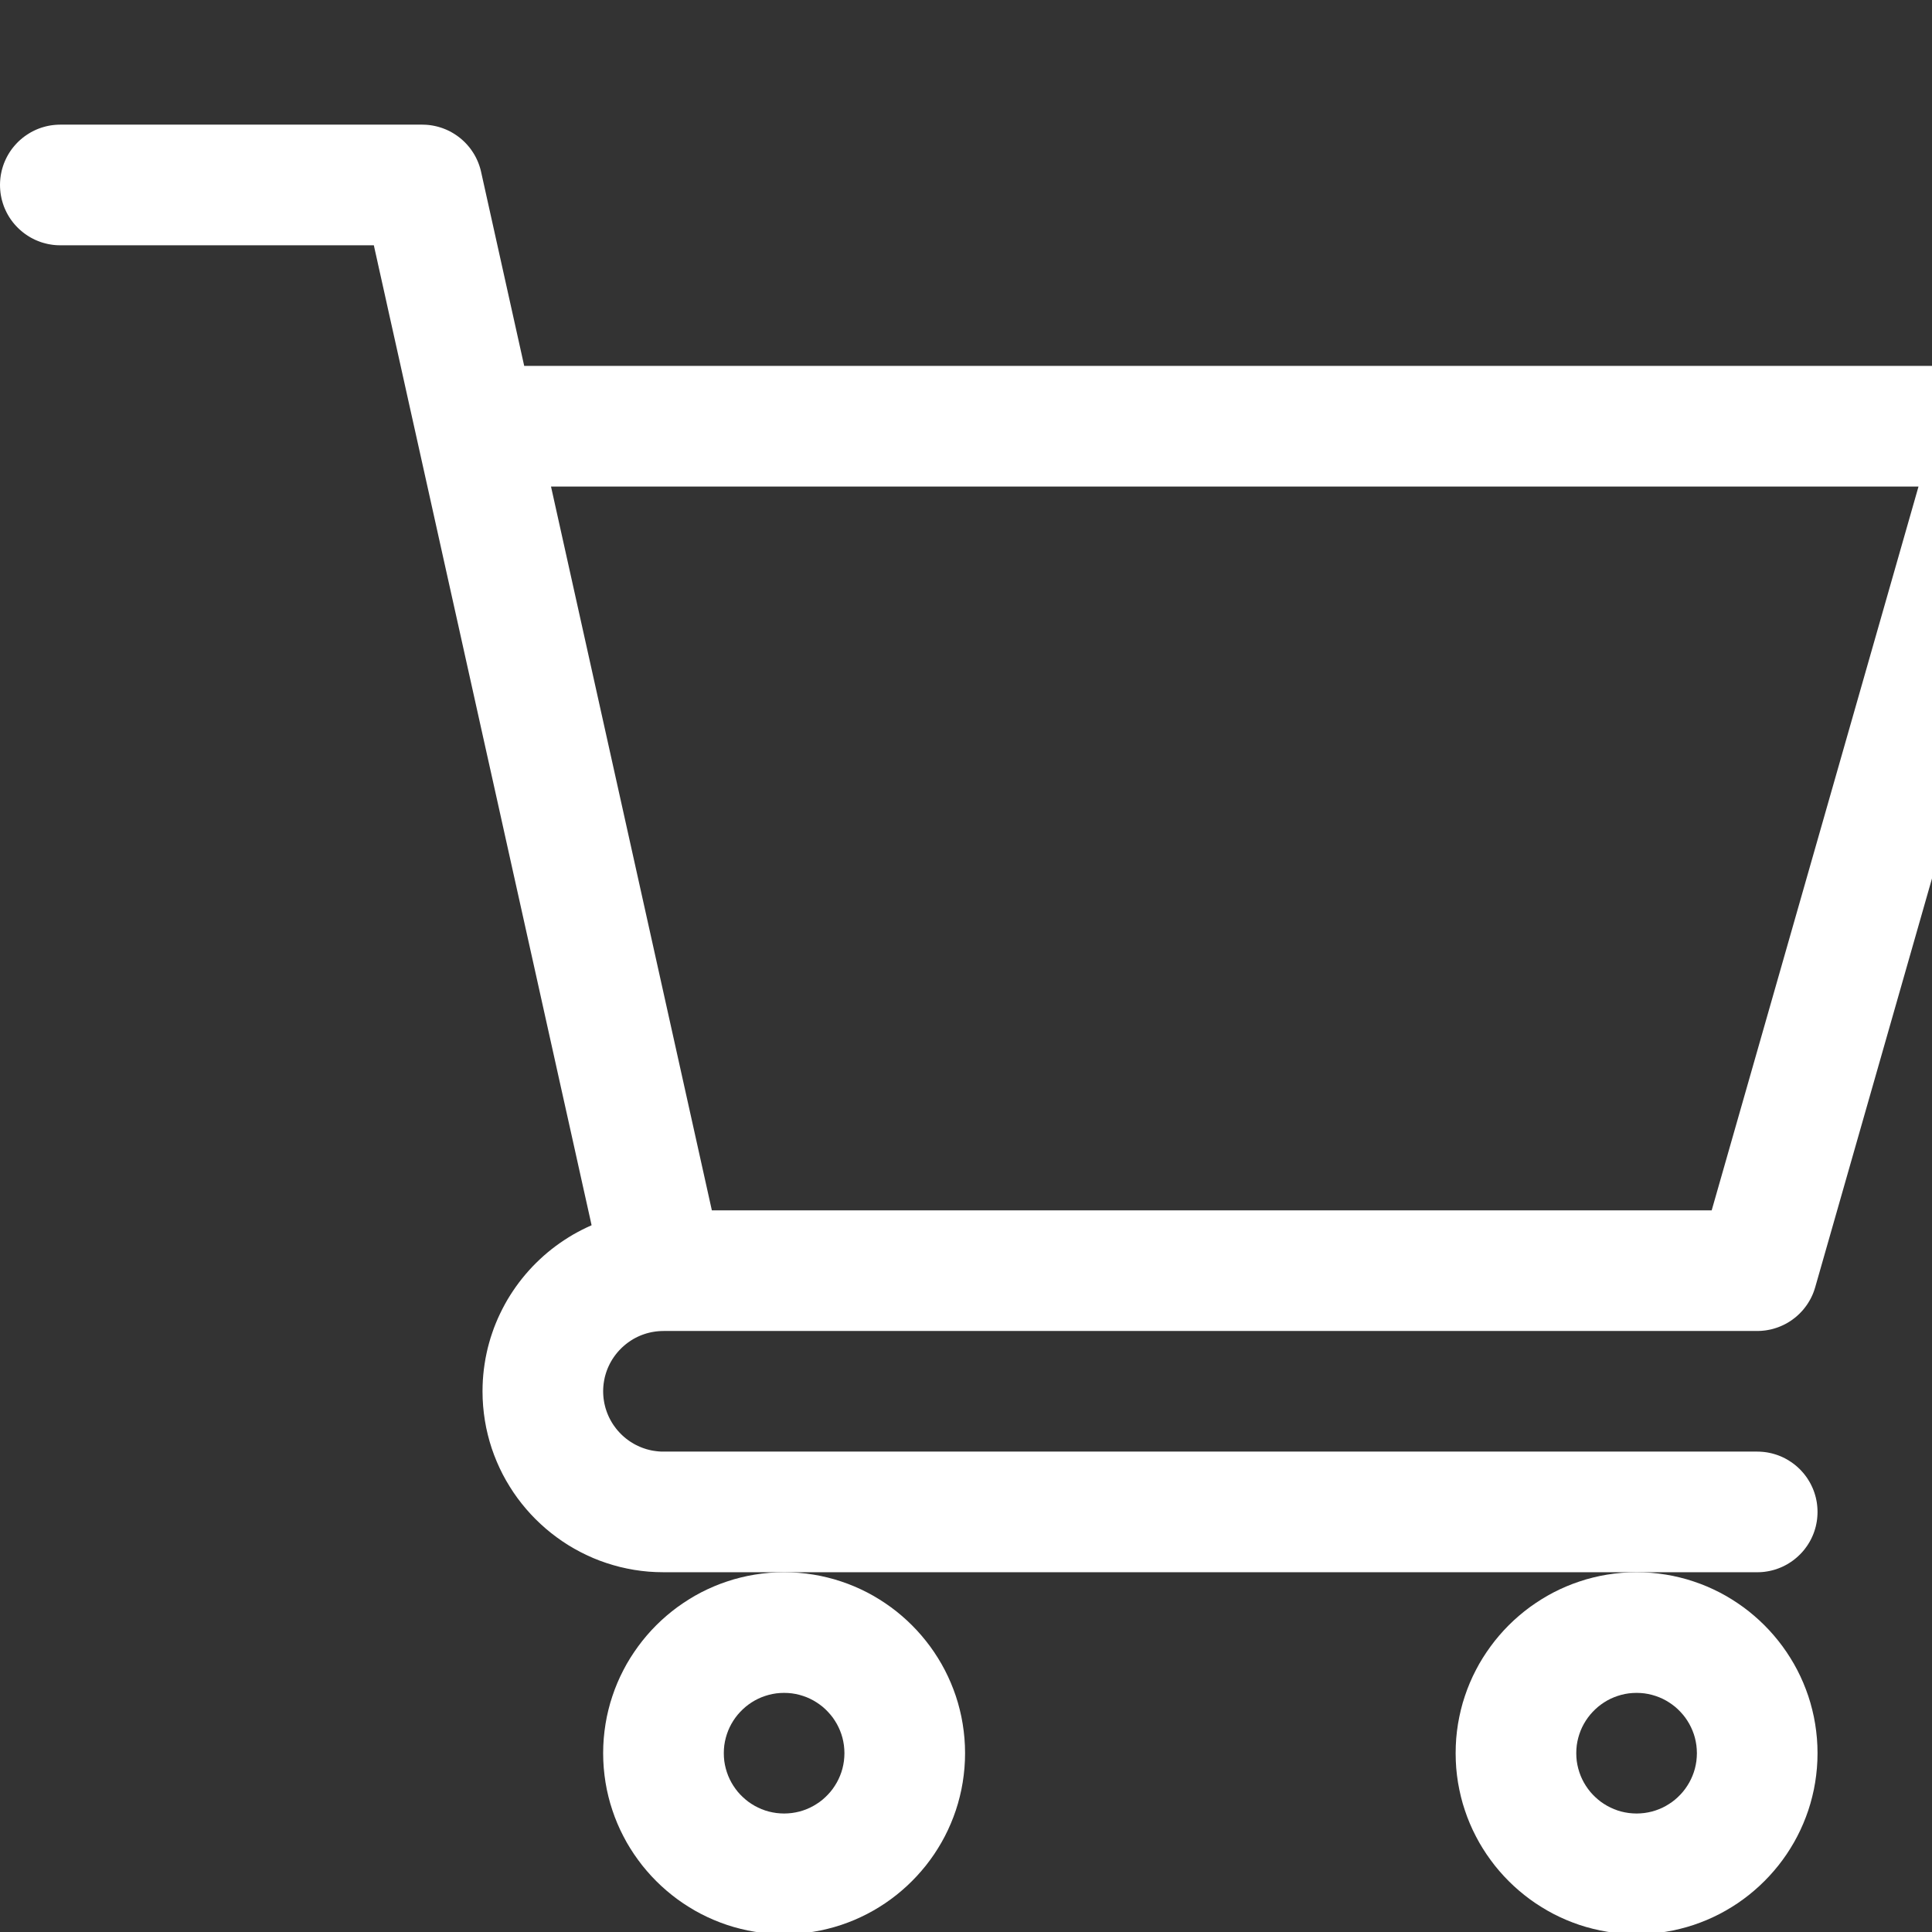 <?xml version="1.0" encoding="UTF-8" standalone="no"?>
<!DOCTYPE svg PUBLIC "-//W3C//DTD SVG 1.1//EN" "http://www.w3.org/Graphics/SVG/1.1/DTD/svg11.dtd">
<svg version="1.1" xmlns="http://www.w3.org/2000/svg" xmlns:xlink="http://www.w3.org/1999/xlink" preserveAspectRatio="xMidYMid meet" viewBox="0 0 640 640" width="640" height="640"><rect x="0" y="0" width="640" height="640" fill="#333333" stroke="none"/><defs><path d="M141.26 41.34L141.95 41.4L142.63 41.48L143.31 41.59L143.98 41.72L144.64 41.87L145.29 42.04L145.94 42.24L146.58 42.45L147.2 42.69L147.82 42.94L148.43 43.22L149.03 43.52L149.61 43.83L150.19 44.17L150.75 44.52L151.3 44.89L151.84 45.28L152.37 45.69L152.88 46.11L153.37 46.55L153.86 47.01L154.32 47.48L154.77 47.97L155.21 48.48L155.63 48.99L156.03 49.53L156.41 50.08L156.78 50.64L157.13 51.21L157.46 51.8L157.77 52.4L158.06 53.02L158.33 53.64L158.58 54.28L158.81 54.93L159.02 55.59L159.21 56.26L159.37 56.94L173.65 121.21L662.02 121.21L662.49 121.22L662.96 121.24L663.42 121.26L663.89 121.3L664.35 121.35L664.81 121.41L665.27 121.48L665.72 121.56L666.18 121.65L666.63 121.75L667.07 121.86L667.52 121.99L667.96 122.12L668.39 122.26L668.83 122.41L669.26 122.57L669.68 122.74L670.1 122.92L670.52 123.11L670.93 123.31L671.34 123.52L671.74 123.74L672.14 123.97L672.53 124.2L672.92 124.45L673.3 124.7L673.68 124.97L674.05 125.24L674.41 125.52L674.77 125.81L675.12 126.11L675.46 126.42L675.8 126.73L676.13 127.06L676.46 127.39L676.78 127.73L677.09 128.07L677.39 128.43L677.69 128.79L677.97 129.17L678.25 129.54L678.52 129.93L678.78 130.32L679.03 130.71L679.27 131.11L679.5 131.51L679.72 131.92L679.93 132.33L680.12 132.75L680.31 133.17L680.49 133.59L680.67 134.02L680.83 134.45L680.97 134.88L681.11 135.32L681.24 135.76L681.36 136.2L681.47 136.64L681.57 137.09L681.66 137.54L681.74 137.99L681.81 138.44L681.87 138.9L681.91 139.35L681.95 139.81L681.98 140.27L681.99 140.73L682 141.19L681.99 141.65L681.98 142.11L681.95 142.57L681.91 143.03L681.87 143.49L681.81 143.95L681.74 144.41L681.66 144.86L681.57 145.32L681.47 145.78L681.35 146.23L681.23 146.68L601.31 426.41L601.11 427.05L600.9 427.68L600.67 428.29L600.42 428.9L600.14 429.5L599.86 430.08L599.55 430.65L599.22 431.21L598.88 431.76L598.53 432.29L598.15 432.81L597.76 433.32L597.36 433.82L596.94 434.3L596.5 434.76L596.06 435.22L595.59 435.65L595.12 436.08L594.63 436.48L594.13 436.87L593.61 437.25L593.09 437.61L592.55 437.95L592.01 438.27L591.45 438.58L590.88 438.87L590.3 439.14L589.72 439.39L589.12 439.63L588.52 439.84L587.9 440.04L587.28 440.22L586.66 440.38L586.02 440.51L585.38 440.63L584.74 440.73L584.08 440.8L583.43 440.86L582.76 440.89L582.1 440.9L219.84 440.9L219.83 440.9L219.82 440.9L219.81 440.9L219.79 440.91L219.78 440.91L219.77 440.91L219.73 440.91L218.91 440.93L218.1 440.98L217.3 441.06L216.5 441.18L215.72 441.32L214.95 441.5L214.19 441.7L213.44 441.94L212.7 442.2L211.98 442.49L211.27 442.81L210.58 443.15L209.9 443.52L209.24 443.92L208.6 444.34L207.97 444.78L207.36 445.25L206.77 445.74L206.2 446.25L205.65 446.78L205.12 447.33L204.61 447.9L204.12 448.5L203.65 449.11L203.21 449.74L202.79 450.38L202.4 451.04L202.03 451.72L201.69 452.42L201.37 453.12L201.08 453.85L200.82 454.58L200.59 455.33L200.38 456.09L200.21 456.87L200.07 457.65L199.95 458.45L199.87 459.25L199.82 460.06L199.8 460.88L199.82 461.7L199.87 462.52L199.95 463.32L200.07 464.12L200.21 464.9L200.39 465.68L200.59 466.44L200.83 467.19L201.09 467.93L201.38 468.65L201.69 469.36L202.04 470.06L202.41 470.74L202.8 471.4L203.22 472.05L203.67 472.67L204.13 473.29L204.62 473.88L205.13 474.45L205.66 475L206.22 475.54L206.79 476.05L207.38 476.54L207.99 477L208.62 477.45L209.27 477.86L209.93 478.26L210.61 478.63L211.31 478.97L212.02 479.29L212.74 479.58L213.48 479.84L214.23 480.08L214.99 480.28L215.76 480.46L216.55 480.6L217.34 480.71L218.15 480.8L218.96 480.85L219.79 480.86L582.1 480.86L582.92 480.88L583.74 480.93L584.54 481.01L585.34 481.12L586.12 481.27L586.9 481.44L587.66 481.65L588.41 481.88L589.15 482.14L589.88 482.43L590.59 482.75L591.28 483.09L591.96 483.46L592.62 483.86L593.27 484.28L593.9 484.72L594.51 485.18L595.1 485.67L595.67 486.18L596.23 486.71L596.76 487.27L597.27 487.84L597.76 488.43L598.22 489.04L598.67 489.67L599.08 490.32L599.48 490.98L599.85 491.66L600.19 492.36L600.51 493.07L600.8 493.79L601.06 494.53L601.29 495.28L601.5 496.04L601.67 496.82L601.82 497.6L601.93 498.4L602.01 499.2L602.06 500.02L602.08 500.84L602.06 501.67L602.01 502.48L601.93 503.29L601.82 504.08L601.67 504.87L601.5 505.65L601.29 506.41L601.06 507.16L600.8 507.9L600.51 508.62L600.19 509.33L599.85 510.03L599.48 510.71L599.08 511.37L598.67 512.02L598.22 512.64L597.76 513.26L597.27 513.85L596.76 514.42L596.23 514.97L595.67 515.5L595.1 516.01L594.51 516.5L593.9 516.97L593.27 517.41L592.62 517.83L591.96 518.23L591.28 518.59L590.59 518.94L589.88 519.25L589.15 519.54L588.41 519.81L587.66 520.04L586.9 520.24L586.12 520.42L585.34 520.56L584.54 520.68L583.74 520.76L582.92 520.81L582.1 520.82L219.79 520.82L217.32 520.77L214.88 520.63L212.46 520.38L210.08 520.04L207.72 519.6L205.4 519.08L203.11 518.46L200.86 517.76L198.65 516.98L196.48 516.11L194.35 515.15L192.26 514.12L190.22 513.01L188.23 511.83L186.29 510.57L184.41 509.24L182.57 507.84L180.8 506.38L179.08 504.84L177.42 503.25L175.82 501.59L174.29 499.87L172.82 498.09L171.42 496.26L170.09 494.37L168.84 492.43L167.65 490.44L166.54 488.41L165.51 486.32L164.56 484.19L163.69 482.02L162.9 479.81L162.2 477.56L161.59 475.27L161.06 472.95L160.63 470.59L160.29 468.21L160.04 465.79L159.89 463.35L159.84 460.88L159.87 459.04L159.95 457.22L160.09 455.41L160.28 453.62L160.53 451.84L160.82 450.07L161.17 448.33L161.56 446.6L162.01 444.9L162.5 443.21L163.05 441.55L163.63 439.9L164.27 438.28L164.95 436.68L165.68 435.11L166.45 433.56L167.26 432.03L168.11 430.53L169.01 429.06L169.95 427.62L170.92 426.21L171.94 424.82L172.99 423.47L174.08 422.15L175.21 420.86L176.37 419.6L177.57 418.38L178.81 417.19L180.07 416.03L181.37 414.91L182.7 413.83L184.06 412.79L185.46 411.78L186.88 410.82L188.33 409.89L189.8 409L191.31 408.16L192.84 407.36L194.39 406.6L195.97 405.88L195.58 404.09L194.96 401.31L194.13 397.58L193.1 392.96L191.89 387.51L190.51 381.28L188.96 374.31L187.26 366.67L185.42 358.41L183.46 349.57L181.38 340.22L179.2 330.4L176.93 320.17L174.57 309.58L172.15 298.68L169.67 287.53L167.15 276.18L164.6 264.68L162.02 253.09L159.43 241.45L156.85 229.82L154.28 218.26L151.74 206.81L149.23 195.54L146.77 184.48L144.38 173.7L142.06 163.25L139.82 153.18L137.68 143.54L135.64 134.39L133.73 125.77L131.95 117.75L130.31 110.38L128.82 103.7L127.51 97.77L126.37 92.65L125.42 88.39L124.68 85.03L124.14 82.63L123.84 81.25L19.98 81.25L19.16 81.24L18.34 81.19L17.54 81.11L16.74 80.99L15.95 80.85L15.18 80.67L14.42 80.47L13.66 80.24L12.93 79.97L12.2 79.68L11.49 79.37L10.8 79.02L10.12 78.66L9.46 78.26L8.81 77.84L8.18 77.4L7.57 76.93L6.98 76.44L6.4 75.93L5.85 75.4L5.32 74.85L4.81 74.28L4.32 73.69L3.85 73.07L3.41 72.45L2.99 71.8L2.6 71.14L2.23 70.46L1.89 69.76L1.57 69.05L1.28 68.33L1.02 67.59L0.79 66.84L0.58 66.08L0.41 65.3L0.26 64.51L0.15 63.72L0.07 62.91L0.02 62.1L0 61.27L0.02 60.45L0.07 59.63L0.15 58.83L0.26 58.03L0.41 57.25L0.58 56.47L0.79 55.71L1.02 54.96L1.28 54.22L1.57 53.5L1.89 52.79L2.23 52.09L2.6 51.41L2.99 50.75L3.41 50.1L3.85 49.47L4.32 48.86L4.81 48.27L5.32 47.7L5.85 47.14L6.4 46.61L6.98 46.1L7.57 45.61L8.18 45.15L8.81 44.71L9.46 44.29L10.12 43.89L10.8 43.52L11.49 43.18L12.2 42.86L12.93 42.57L13.66 42.31L14.42 42.08L15.18 41.87L15.95 41.7L16.74 41.55L17.54 41.44L18.34 41.36L19.16 41.31L19.98 41.29L139.86 41.29L140.56 41.31L141.26 41.34ZM235.81 400.94L567.02 400.94L635.53 161.18L182.53 161.18L235.81 400.94Z" id="c1keAX31t7"></path><path d="M264.65 521.02L267.07 521.27L269.46 521.61L271.81 522.04L274.13 522.57L276.42 523.18L278.67 523.89L280.88 524.67L283.06 525.54L285.18 526.49L287.27 527.52L289.31 528.63L291.3 529.82L293.24 531.08L295.12 532.4L296.96 533.8L298.73 535.27L300.45 536.8L302.11 538.4L303.71 540.06L305.24 541.78L306.71 543.56L308.11 545.39L309.44 547.28L310.69 549.21L311.88 551.2L312.99 553.24L314.02 555.33L314.97 557.46L315.84 559.63L316.63 561.84L317.33 564.09L317.94 566.38L318.47 568.7L318.9 571.06L319.24 573.44L319.49 575.86L319.64 578.3L319.69 580.77L319.64 583.23L319.49 585.67L319.24 588.09L318.9 590.48L318.47 592.83L317.94 595.15L317.33 597.44L316.63 599.69L315.84 601.9L314.97 604.07L314.02 606.2L312.99 608.29L311.88 610.33L310.69 612.32L309.44 614.26L308.11 616.14L306.71 617.98L305.24 619.75L303.71 621.47L302.11 623.13L300.45 624.73L298.73 626.26L296.96 627.73L295.12 629.13L293.24 630.46L291.3 631.71L289.31 632.9L287.27 634.01L285.18 635.04L283.06 635.99L280.88 636.86L278.67 637.65L276.42 638.35L274.13 638.96L271.81 639.49L269.46 639.92L267.07 640.26L264.65 640.51L262.21 640.66L259.75 640.71L257.28 640.66L254.84 640.51L252.42 640.26L250.04 639.92L247.68 639.49L245.36 638.96L243.07 638.35L240.82 637.65L238.61 636.86L236.44 635.99L234.31 635.04L232.22 634.01L230.18 632.9L228.2 631.71L226.26 630.46L224.37 629.13L222.54 627.73L220.76 626.26L219.04 624.73L217.38 623.13L215.78 621.47L214.25 619.75L212.78 617.98L211.39 616.14L210.06 614.26L208.8 612.32L207.61 610.33L206.51 608.29L205.47 606.2L204.52 604.07L203.65 601.9L202.87 599.69L202.16 597.44L201.55 595.15L201.02 592.83L200.59 590.48L200.25 588.09L200 585.67L199.85 583.23L199.8 580.77L199.85 578.3L200 575.86L200.25 573.44L200.59 571.06L201.02 568.7L201.55 566.38L202.16 564.09L202.87 561.84L203.65 559.63L204.52 557.46L205.47 555.33L206.51 553.24L207.61 551.2L208.8 549.21L210.06 547.28L211.39 545.39L212.78 543.56L214.25 541.78L215.78 540.06L217.38 538.4L219.04 536.8L220.76 535.27L222.54 533.8L224.37 532.4L226.26 531.08L228.2 529.82L230.18 528.63L232.22 527.52L234.31 526.49L236.44 525.54L238.61 524.67L240.82 523.89L243.07 523.18L245.36 522.57L247.68 522.04L250.04 521.61L252.42 521.27L254.84 521.02L257.28 520.87L259.75 520.82L262.21 520.87L264.65 521.02ZM257.15 560.95L255.88 561.16L254.64 561.45L253.44 561.81L252.26 562.24L251.13 562.74L250.03 563.31L248.97 563.95L247.95 564.65L246.99 565.4L246.07 566.22L245.2 567.09L244.38 568.01L243.63 568.97L242.93 569.99L242.29 571.05L241.72 572.15L241.22 573.28L240.79 574.46L240.43 575.66L240.14 576.9L239.93 578.16L239.81 579.45L239.77 580.77L239.81 582.08L239.93 583.37L240.14 584.63L240.43 585.87L240.79 587.07L241.22 588.25L241.72 589.38L242.29 590.48L242.93 591.54L243.63 592.56L244.38 593.53L245.2 594.45L246.07 595.31L246.99 596.13L247.95 596.89L248.97 597.58L250.03 598.22L251.13 598.79L252.26 599.29L253.44 599.73L254.64 600.09L255.88 600.37L257.15 600.58L258.43 600.7L259.75 600.75L261.06 600.7L262.35 600.58L263.61 600.37L264.85 600.09L266.05 599.73L267.23 599.29L268.36 598.79L269.46 598.22L270.52 597.58L271.54 596.89L272.51 596.13L273.43 595.31L274.29 594.45L275.11 593.53L275.87 592.56L276.56 591.54L277.2 590.48L277.77 589.38L278.27 588.25L278.71 587.07L279.07 585.87L279.35 584.63L279.56 583.37L279.68 582.08L279.73 580.77L279.68 579.45L279.56 578.16L279.35 576.9L279.07 575.66L278.71 574.46L278.27 573.28L277.77 572.15L277.2 571.05L276.56 569.99L275.87 568.97L275.11 568.01L274.29 567.09L273.43 566.22L272.51 565.4L271.54 564.65L270.52 563.95L269.46 563.31L268.36 562.74L267.23 562.24L266.05 561.81L264.85 561.45L263.61 561.16L262.35 560.95L261.06 560.83L259.75 560.79L258.43 560.83L257.15 560.95Z" id="hanmirRm"></path><path d="M547.05 521.02L549.46 521.27L551.85 521.61L554.2 522.04L556.52 522.57L558.81 523.18L561.06 523.89L563.27 524.67L565.45 525.54L567.57 526.49L569.66 527.52L571.7 528.63L573.69 529.82L575.63 531.08L577.51 532.4L579.35 533.8L581.12 535.27L582.84 536.8L584.5 538.4L586.1 540.06L587.63 541.78L589.1 543.56L590.5 545.39L591.83 547.28L593.08 549.21L594.27 551.2L595.38 553.24L596.41 555.33L597.36 557.46L598.23 559.63L599.02 561.84L599.72 564.09L600.33 566.38L600.86 568.7L601.29 571.06L601.63 573.44L601.88 575.86L602.03 578.3L602.08 580.77L602.03 583.23L601.88 585.67L601.63 588.09L601.29 590.48L600.86 592.83L600.33 595.15L599.72 597.44L599.02 599.69L598.23 601.9L597.36 604.07L596.41 606.2L595.38 608.29L594.27 610.33L593.08 612.32L591.83 614.26L590.5 616.14L589.1 617.98L587.63 619.75L586.1 621.47L584.5 623.13L582.84 624.73L581.12 626.26L579.35 627.73L577.51 629.13L575.63 630.46L573.69 631.71L571.7 632.9L569.66 634.01L567.57 635.04L565.45 635.99L563.27 636.86L561.06 637.65L558.81 638.35L556.52 638.96L554.2 639.49L551.85 639.92L549.46 640.26L547.05 640.51L544.6 640.66L542.14 640.71L539.67 640.66L537.23 640.51L534.81 640.26L532.43 639.92L530.07 639.49L527.75 638.96L525.46 638.35L523.21 637.65L521 636.86L518.83 635.99L516.7 635.04L514.61 634.01L512.58 632.9L510.59 631.71L508.65 630.46L506.76 629.13L504.93 627.73L503.15 626.26L501.43 624.73L499.77 623.13L498.17 621.47L496.64 619.75L495.17 617.98L493.78 616.14L492.45 614.26L491.19 612.32L490 610.33L488.9 608.29L487.86 606.2L486.91 604.07L486.04 601.9L485.26 599.69L484.55 597.44L483.94 595.15L483.42 592.83L482.98 590.48L482.64 588.09L482.39 585.67L482.25 583.23L482.2 580.77L482.25 578.3L482.39 575.86L482.64 573.44L482.98 571.06L483.42 568.7L483.94 566.38L484.55 564.09L485.26 561.84L486.04 559.63L486.91 557.46L487.86 555.33L488.9 553.24L490 551.2L491.19 549.21L492.45 547.28L493.78 545.39L495.17 543.56L496.64 541.78L498.17 540.06L499.77 538.4L501.43 536.8L503.15 535.27L504.93 533.8L506.76 532.4L508.65 531.08L510.59 529.82L512.58 528.63L514.61 527.52L516.7 526.49L518.83 525.54L521 524.67L523.21 523.89L525.46 523.18L527.75 522.57L530.07 522.04L532.43 521.61L534.81 521.27L537.23 521.02L539.67 520.87L542.14 520.82L544.6 520.87L547.05 521.02ZM539.54 560.95L538.27 561.16L537.03 561.45L535.83 561.81L534.66 562.24L533.52 562.74L532.42 563.31L531.36 563.95L530.34 564.65L529.38 565.4L528.46 566.22L527.59 567.09L526.77 568.01L526.02 568.97L525.32 569.99L524.68 571.05L524.11 572.15L523.61 573.28L523.18 574.46L522.82 575.66L522.53 576.9L522.32 578.16L522.2 579.45L522.16 580.77L522.2 582.08L522.32 583.37L522.53 584.63L522.82 585.87L523.18 587.07L523.61 588.25L524.11 589.38L524.68 590.48L525.32 591.54L526.02 592.56L526.77 593.53L527.59 594.45L528.46 595.31L529.38 596.13L530.34 596.89L531.36 597.58L532.42 598.22L533.52 598.79L534.66 599.29L535.83 599.73L537.03 600.09L538.27 600.37L539.54 600.58L540.82 600.7L542.14 600.75L543.45 600.7L544.74 600.58L546 600.37L547.24 600.09L548.44 599.73L549.62 599.29L550.76 598.79L551.85 598.22L552.91 597.58L553.93 596.89L554.9 596.13L555.82 595.31L556.68 594.45L557.5 593.53L558.26 592.56L558.95 591.54L559.59 590.48L560.16 589.38L560.66 588.25L561.1 587.07L561.46 585.87L561.74 584.63L561.95 583.37L562.07 582.08L562.12 580.77L562.07 579.45L561.95 578.16L561.74 576.9L561.46 575.66L561.1 574.46L560.66 573.28L560.16 572.15L559.59 571.05L558.95 569.99L558.26 568.97L557.5 568.01L556.68 567.09L555.82 566.22L554.9 565.4L553.93 564.65L552.91 563.95L551.85 563.31L550.76 562.74L549.62 562.24L548.44 561.81L547.24 561.45L546 561.16L544.74 560.95L543.45 560.83L542.14 560.79L540.82 560.83L539.54 560.95Z" id="b1dWtN3kol"></path></defs><g><g><g><use xlink:href="#c1keAX31t7" opacity="1" fill="#ffffff" fill-opacity="1"></use><g><use xlink:href="#c1keAX31t7" opacity="1" fill-opacity="0" stroke="#000000" stroke-width="1" stroke-opacity="0"></use></g></g><g><use xlink:href="#hanmirRm" opacity="1" fill="#ffffff" fill-opacity="1"></use><g><use xlink:href="#hanmirRm" opacity="1" fill-opacity="0" stroke="#000000" stroke-width="1" stroke-opacity="0"></use></g></g><g><use xlink:href="#b1dWtN3kol" opacity="1" fill="#ffffff" fill-opacity="1"></use><g><use xlink:href="#b1dWtN3kol" opacity="1" fill-opacity="0" stroke="#000000" stroke-width="1" stroke-opacity="0"></use></g></g></g></g></svg>